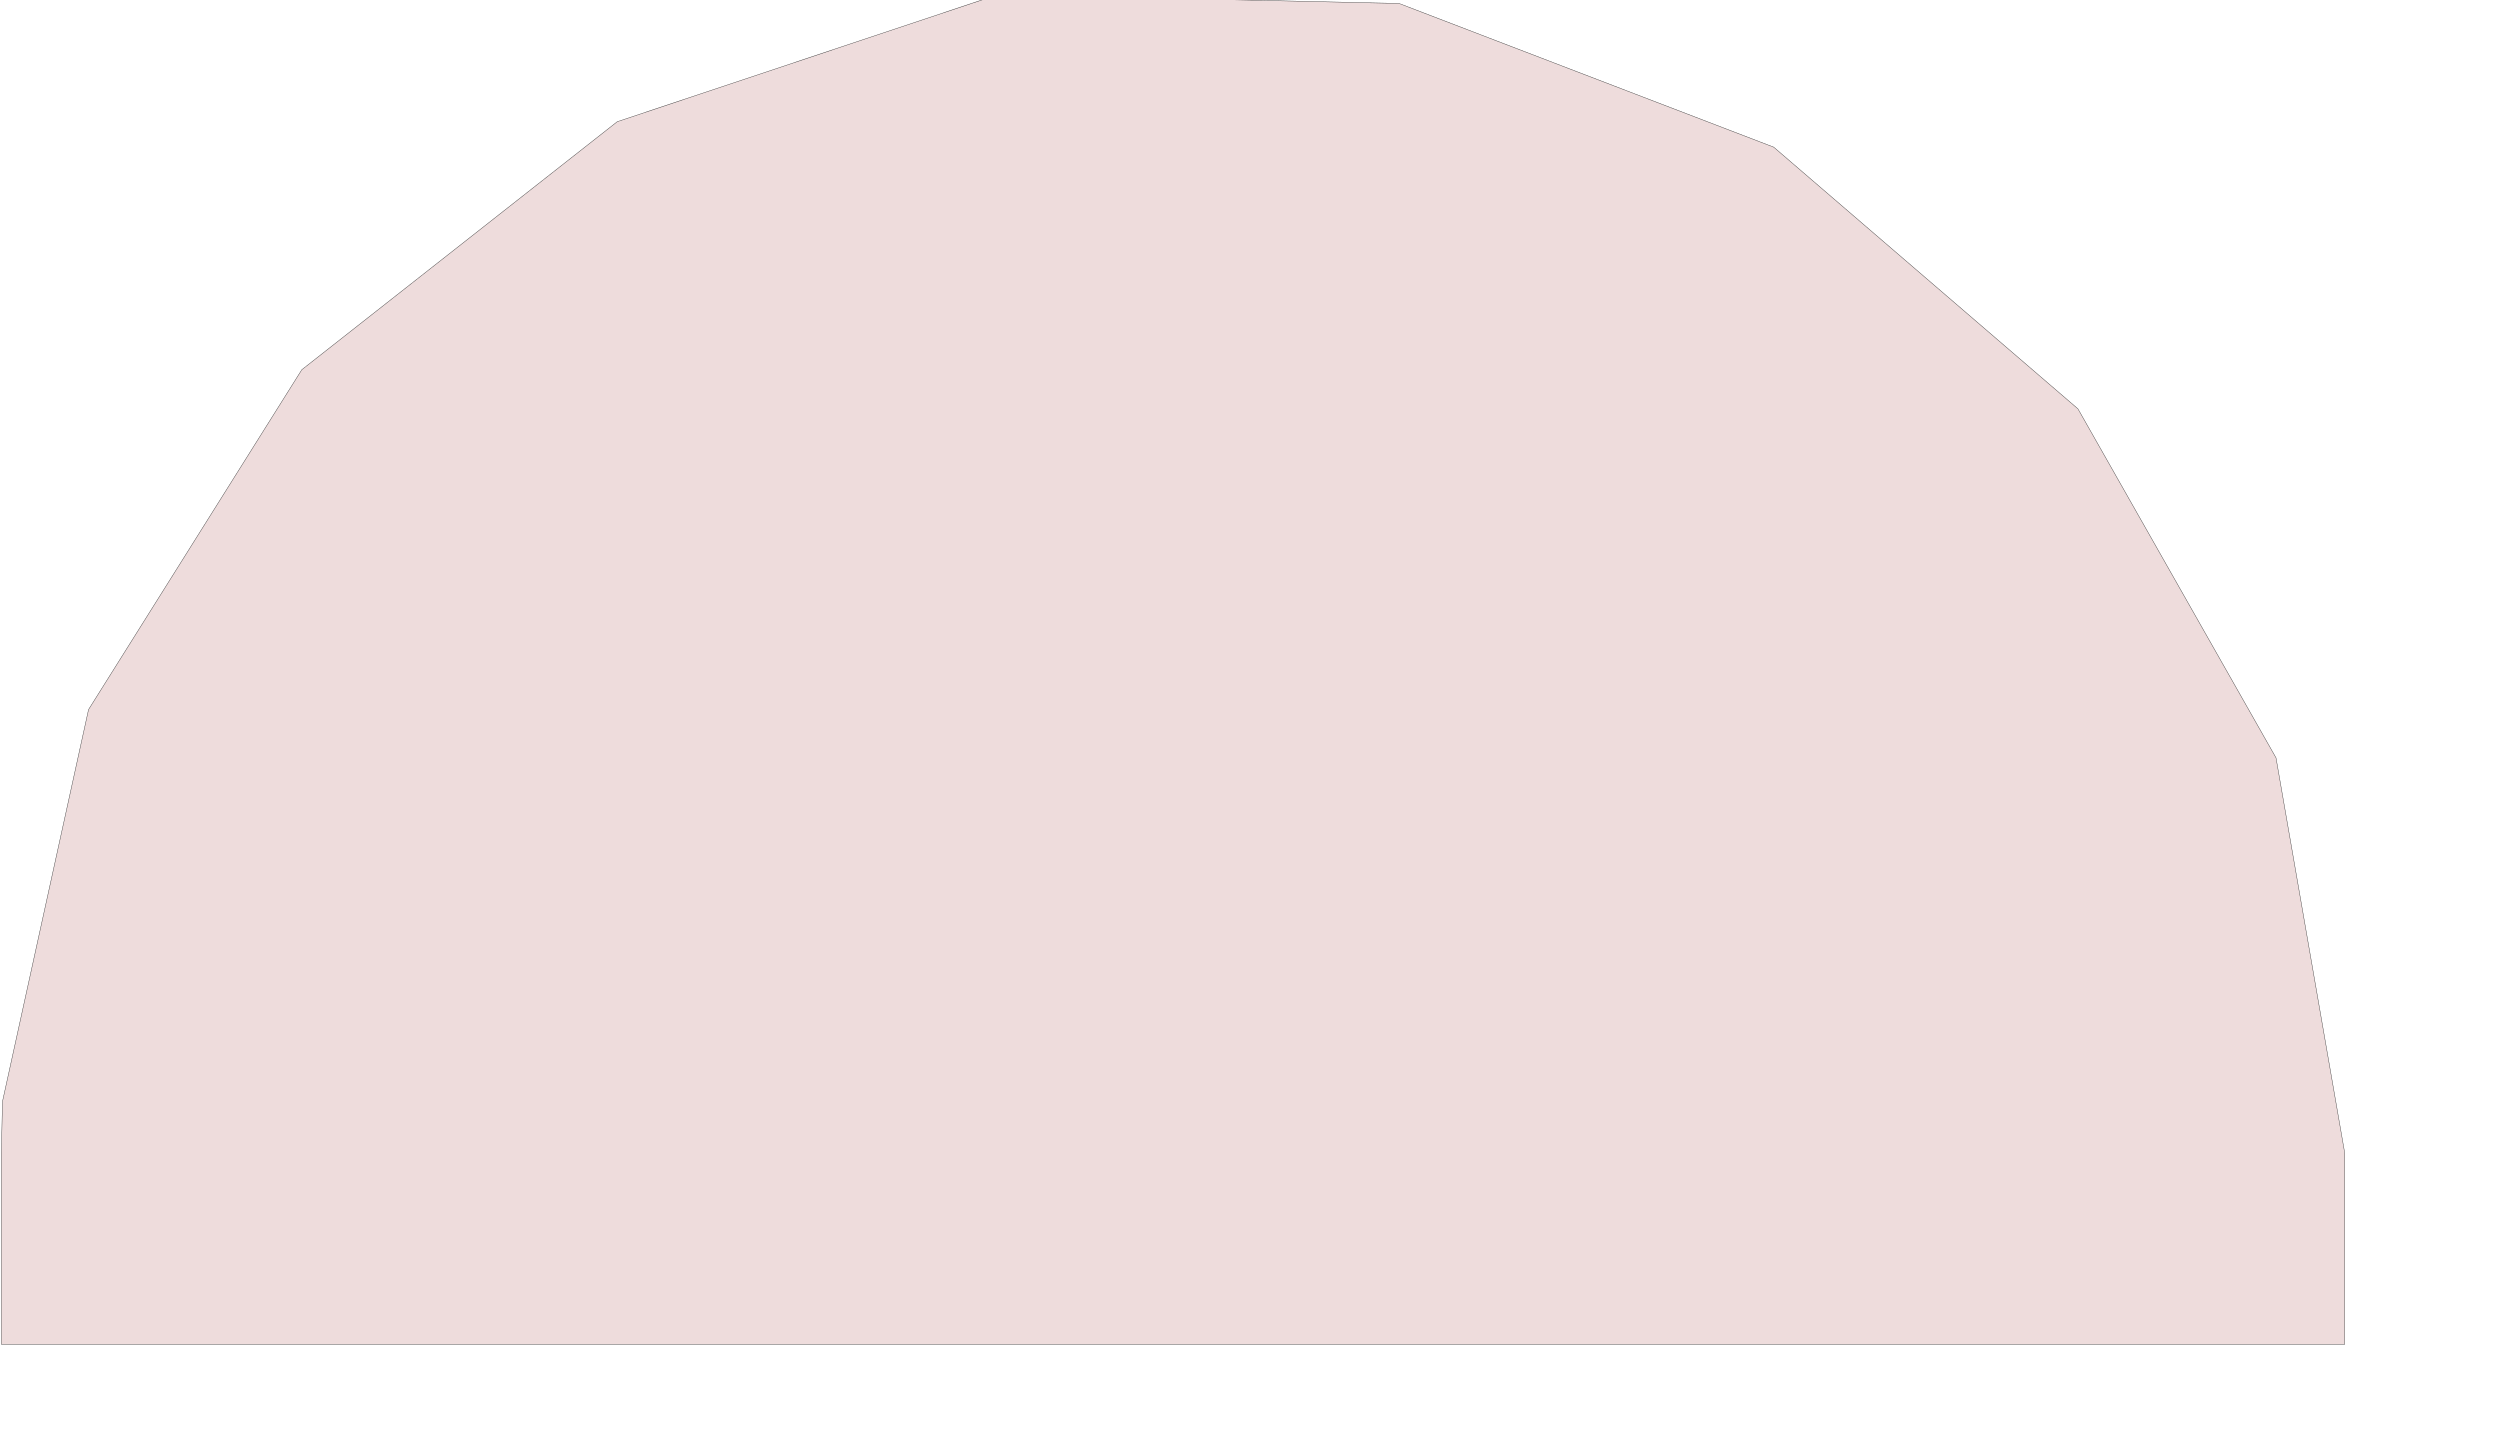 <?xml version="1.0" encoding="UTF-8" standalone="no"?>
<svg width="1660.88mm" height="956.451mm"
 xmlns="http://www.w3.org/2000/svg" xmlns:xlink="http://www.w3.org/1999/xlink"  version="1.2" baseProfile="tiny">
<title>SVG Generator Example Drawing</title>
<desc>An SVG drawing created by the SVG Generator</desc>
<defs>
</defs>
<g fill="none" stroke="black" stroke-width="1" fill-rule="evenodd" stroke-linecap="square" stroke-linejoin="bevel" >

<g fill="none" stroke="#000000" stroke-opacity="1" stroke-width="1" stroke-linecap="square" stroke-linejoin="bevel" transform="matrix(1,0,0,-1,0,3390)"
font-family="MS Shell Dlg 2" font-size="10.312" font-weight="400" font-style="normal" 
>
</g>

<g fill="none" stroke="#000000" stroke-opacity="1" stroke-width="1" stroke-linecap="square" stroke-linejoin="bevel" transform="matrix(1,0,0,-1,0,3390)"
font-family="MS Shell Dlg 2" font-size="10.312" font-weight="400" font-style="normal" 
>
</g>

<g fill="none" stroke="#000000" stroke-opacity="1" stroke-width="1" stroke-linecap="square" stroke-linejoin="bevel" transform="matrix(1,0,0,-1,-9797.19,50895.5)"
font-family="MS Shell Dlg 2" font-size="10.312" font-weight="400" font-style="normal" 
>
</g>

<g fill="#ae5151" fill-opacity="0.2" stroke="#333333" stroke-opacity="1" stroke-width="1" stroke-linecap="round" stroke-linejoin="round" transform="matrix(1,0,0,-1,-9797.19,50895.5)"
font-family="MS Shell Dlg 2" font-size="10.312" font-weight="400" font-style="normal" 
>
<path vector-effect="non-scaling-stroke" fill-rule="evenodd" d="M14512.5,47520 L14500.8,47520 L13328.7,47520 L12156.6,47520 L10984.5,47520 L10972.8,47520 L9800.68,47520 L9800.57,47520 L9800.57,48000 L9800.58,48000 L9800.57,48000 L9803.43,48129.6 L9803.43,48129.6 L10019.5,49113.7 L10019.5,49113.8 L10555,49967.2 L10555,49967.2 L11347.1,50590 L11347.1,50590 L12302.8,50909 L12302.8,50909 L13310.1,50886.8 L13310.2,50886.8 L14250.9,50526 L14250.9,50526 L15014.8,49868.9 L15014.8,49868.9 L15512.1,48992.7 L15512.1,48992.7 L15684.7,48000 L15684.7,48000 L15684.7,48000 L15684.7,47520 L15684.6,47520 L14512.5,47520"/>
</g>

<g fill="none" stroke="#000000" stroke-opacity="1" stroke-width="1" stroke-linecap="square" stroke-linejoin="bevel" transform="matrix(1,0,0,-1,-9797.19,50895.5)"
font-family="MS Shell Dlg 2" font-size="10.312" font-weight="400" font-style="normal" 
>
</g>

<g fill="none" stroke="#000000" stroke-opacity="1" stroke-width="1" stroke-linecap="square" stroke-linejoin="bevel" transform="matrix(1,0,0,-1,0,3390)"
font-family="MS Shell Dlg 2" font-size="10.312" font-weight="400" font-style="normal" 
>
</g>
</g>
</svg>
